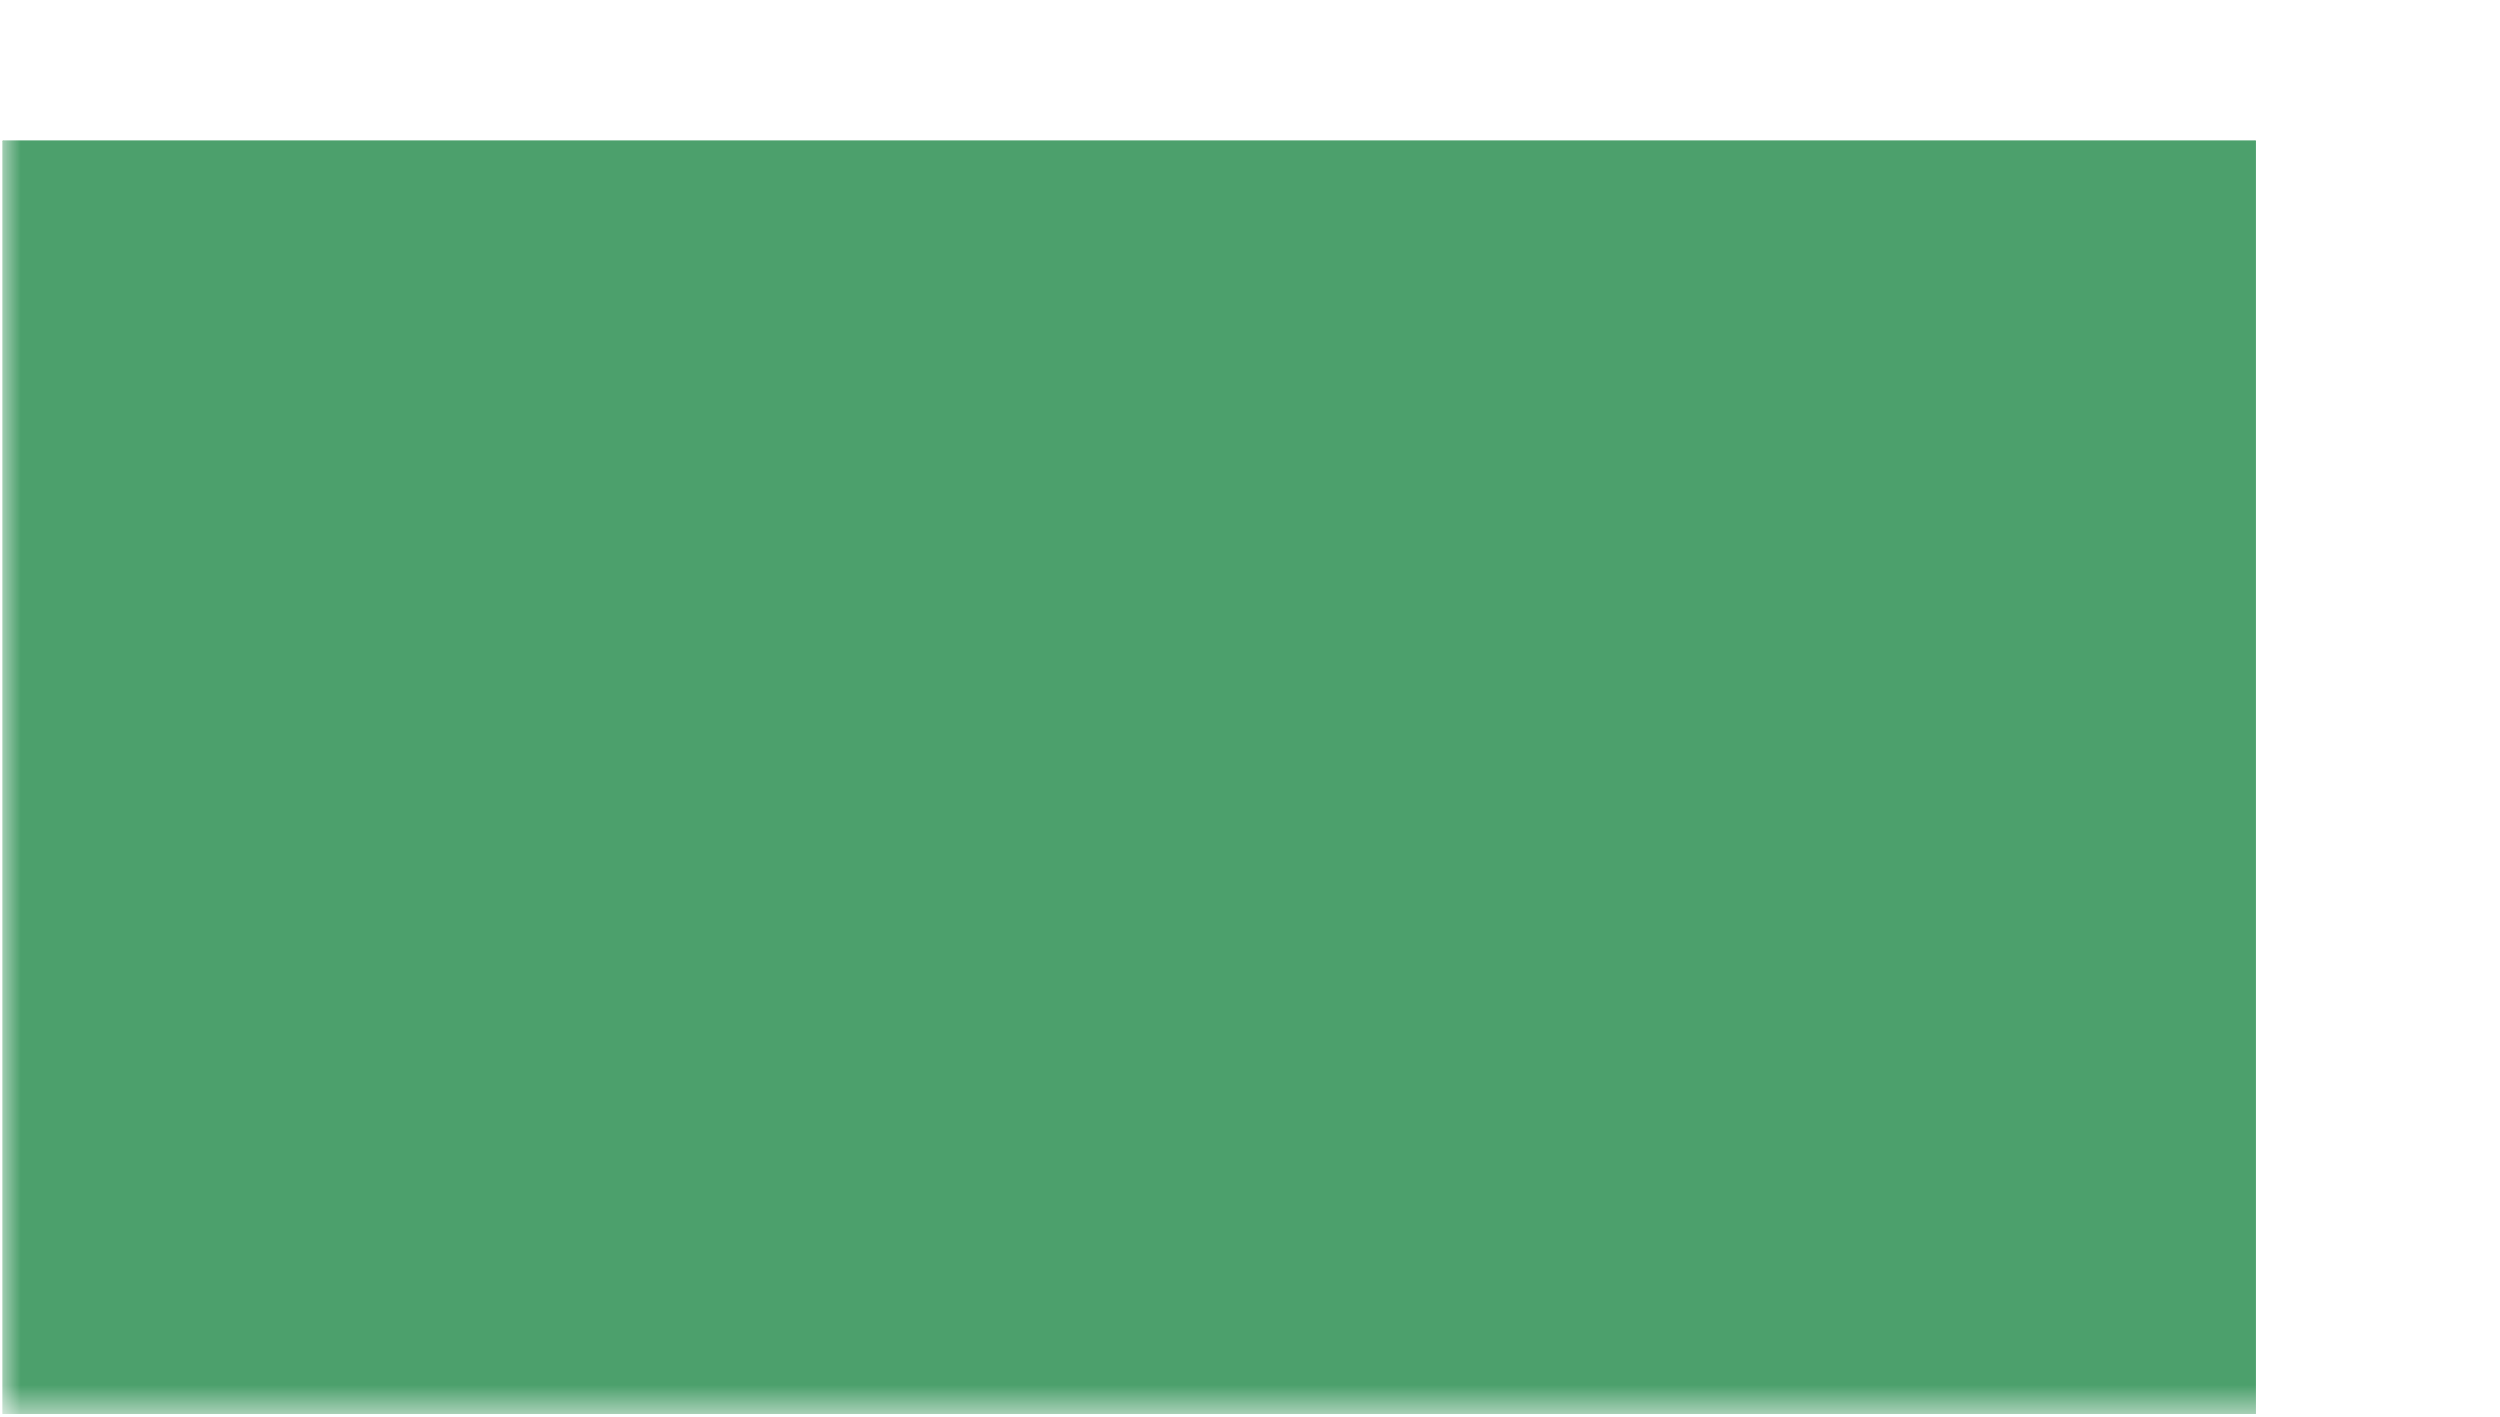 <!DOCTYPE svg PUBLIC "-//W3C//DTD SVG 1.1//EN" "http://www.w3.org/Graphics/SVG/1.1/DTD/svg11.dtd">
<svg xmlns="http://www.w3.org/2000/svg" version="1.1" width="69.91mm" height="39.612mm" viewBox="-182.076 61.764 69.91 39.612">
            <title>Picture generated by PcbDraw </title>
            <desc>Picture generated by PcbDraw</desc>
        <defs><clipPath id="cut-off"><path d=" M 182.0 101.3 L 182.0 65.7 L 119.0 65.7 L 119.0 101.3 L 182.0 101.3 " style="fill-rule: evenodd;"/></clipPath><mask id="pads-mask"><g style="fill:#ffffff; fill-opacity:0.0;  stroke:#ffffff; stroke-width:0; stroke-opacity:1;  stroke-linecap:round; stroke-linejoin:round;">
<g style="fill:#ffffff; fill-opacity:1;  stroke:#ffffff; stroke-width:0; stroke-opacity:1;  stroke-linecap:round; stroke-linejoin:round;">
<circle cx="177" cy="97" r="1.4"/> 
</g>
<g style="fill:#ffffff; fill-opacity:1;  stroke:#ffffff; stroke-width:0; stroke-opacity:1;  stroke-linecap:round; stroke-linejoin:round;">
<circle cx="123" cy="97" r="1.4"/> 
</g>
<g style="fill:#ffffff; fill-opacity:1;  stroke:#ffffff; stroke-width:0; stroke-opacity:1;  stroke-linecap:round; stroke-linejoin:round;">
<circle cx="123" cy="69.5" r="1.4"/> 
</g>
<g style="fill:#ffffff; fill-opacity:1;  stroke:#ffffff; stroke-width:0; stroke-opacity:1;  stroke-linecap:round; stroke-linejoin:round;">
<circle cx="177" cy="69.5" r="1.4"/> 
</g>
<g style="fill:#ffffff; fill-opacity:0.0;  stroke:#ffffff; stroke-width:1.6; stroke-opacity:1;  stroke-linecap:round; stroke-linejoin:round;">
<path d="M123.2 81.45 L123.2 80.95 "/>
</g>
<g style="fill:#ffffff; fill-opacity:1;  stroke:#ffffff; stroke-width:0; stroke-opacity:1;  stroke-linecap:round; stroke-linejoin:round;">
<circle cx="127.6" cy="81.2" r="1.05"/> 
</g>
<g style="fill:#ffffff; fill-opacity:1;  stroke:#ffffff; stroke-width:0; stroke-opacity:1;  stroke-linecap:round; stroke-linejoin:round;">
<path style="fill:#ffffff; fill-opacity:1;  stroke:#ffffff; stroke-width:0; stroke-opacity:1;  stroke-linecap:round; stroke-linejoin:round;fill-rule:evenodd;" d="M 137.2,80.35 137.196,80.369 137.185,80.385 137.169,80.396 137.15,80.4 135.45,80.4 135.431,80.396 135.415,80.385 135.404,80.369 135.4,80.35 135.4,78.65 135.404,78.631 135.415,78.615 135.431,78.604 135.45,78.6 137.15,78.6 137.169,78.604 137.185,78.615 137.196,78.631 137.2,78.65 Z"/> 
<circle cx="136.3" cy="76.96" r="0.9"/> 
<circle cx="136.3" cy="74.42" r="0.9"/> 
<circle cx="136.3" cy="71.88" r="0.9"/> 
<circle cx="136.3" cy="69.34" r="0.9"/> 
</g>
<g style="fill:#ffffff; fill-opacity:1;  stroke:#ffffff; stroke-width:0; stroke-opacity:1;  stroke-linecap:round; stroke-linejoin:round;">
<path style="fill:#ffffff; fill-opacity:1;  stroke:#ffffff; stroke-width:0; stroke-opacity:1;  stroke-linecap:round; stroke-linejoin:round;fill-rule:evenodd;" d="M 150.992,94.4 150.996,94.381 151.007,94.365 151.023,94.354 151.042,94.35 152.742,94.35 152.761,94.354 152.777,94.365 152.788,94.381 152.792,94.4 152.792,96.1 152.788,96.119 152.777,96.135 152.761,96.146 152.742,96.15 151.042,96.15 151.023,96.146 151.007,96.135 150.996,96.119 150.992,96.1 Z"/> 
<circle cx="154.432" cy="95.25" r="0.9"/> 
<circle cx="151.892" cy="97.79" r="0.9"/> 
<circle cx="154.432" cy="97.79" r="0.9"/> 
</g>
<g style="fill:#ffffff; fill-opacity:1;  stroke:#ffffff; stroke-width:0; stroke-opacity:1;  stroke-linecap:round; stroke-linejoin:round;">
<path style="fill:#ffffff; fill-opacity:1;  stroke:#ffffff; stroke-width:0; stroke-opacity:1;  stroke-linecap:round; stroke-linejoin:round;fill-rule:evenodd;" d="M 140.272,98.665 140.253,98.661 140.237,98.65 140.226,98.634 140.222,98.615 140.222,96.915 140.226,96.895 140.237,96.879 140.253,96.868 140.272,96.865 141.972,96.865 141.992,96.868 142.008,96.879 142.019,96.895 142.022,96.915 142.022,98.615 142.019,98.634 142.008,98.65 141.992,98.661 141.972,98.665 Z"/> 
<circle cx="141.122" cy="95.225" r="0.9"/> 
<circle cx="143.662" cy="97.765" r="0.9"/> 
<circle cx="143.662" cy="95.225" r="0.9"/> 
<circle cx="146.202" cy="97.765" r="0.9"/> 
<circle cx="146.202" cy="95.225" r="0.9"/> 
</g>
<g style="fill:#ffffff; fill-opacity:1;  stroke:#ffffff; stroke-width:0; stroke-opacity:1;  stroke-linecap:round; stroke-linejoin:round;">
<path style="fill:#ffffff; fill-opacity:1;  stroke:#ffffff; stroke-width:0; stroke-opacity:1;  stroke-linecap:round; stroke-linejoin:round;fill-rule:evenodd;" d="M 140.07,76.366 140.074,76.347 140.085,76.331 140.101,76.32 140.12,76.316 141.82,76.316 141.839,76.32 141.855,76.331 141.866,76.347 141.87,76.366 141.87,78.066 141.866,78.085 141.855,78.101 141.839,78.112 141.82,78.116 140.12,78.116 140.101,78.112 140.085,78.101 140.074,78.085 140.07,78.066 Z"/> 
<circle cx="140.97" cy="79.756" r="0.9"/> 
<circle cx="140.97" cy="82.296" r="0.9"/> 
<circle cx="140.97" cy="84.836" r="0.9"/> 
<circle cx="140.97" cy="87.376" r="0.9"/> 
<circle cx="140.97" cy="89.916" r="0.9"/> 
</g>
<g style="fill:#ffffff; fill-opacity:1;  stroke:#ffffff; stroke-width:0; stroke-opacity:1;  stroke-linecap:round; stroke-linejoin:round;">
<path style="fill:#ffffff; fill-opacity:1;  stroke:#ffffff; stroke-width:0; stroke-opacity:1;  stroke-linecap:round; stroke-linejoin:round;fill-rule:evenodd;" d="M 172.682,82.384 172.663,82.38 172.647,82.369 172.636,82.353 172.632,82.334 172.632,80.734 172.636,80.715 172.647,80.699 172.663,80.688 172.682,80.684 174.282,80.684 174.301,80.688 174.317,80.699 174.328,80.715 174.332,80.734 174.332,82.334 174.328,82.353 174.317,82.369 174.301,82.38 174.282,82.384 Z"/> 
<circle cx="173.482" cy="84.034" r="0.85"/> 
</g>
<g style="fill:#ffffff; fill-opacity:1;  stroke:#ffffff; stroke-width:0; stroke-opacity:1;  stroke-linecap:round; stroke-linejoin:round;">
<circle cx="175.482" cy="84.034" r="0.85"/> 
</g>
<g style="fill:#ffffff; fill-opacity:1;  stroke:#ffffff; stroke-width:0; stroke-opacity:1;  stroke-linecap:round; stroke-linejoin:round;">
<circle cx="175.482" cy="81.534" r="0.85"/> 
</g>
<g style="fill:#ffffff; fill-opacity:1;  stroke:#ffffff; stroke-width:0; stroke-opacity:1;  stroke-linecap:round; stroke-linejoin:round;">
<circle cx="178.342" cy="76.784" r="2.05"/> 
</g>
<g style="fill:#ffffff; fill-opacity:1;  stroke:#ffffff; stroke-width:0; stroke-opacity:1;  stroke-linecap:round; stroke-linejoin:round;">
<circle cx="178.342" cy="88.784" r="2.05"/> 
</g>
<g style="fill:#ffffff; fill-opacity:1;  stroke:#ffffff; stroke-width:0; stroke-opacity:1;  stroke-linecap:round; stroke-linejoin:round;">
<circle cx="167.792" cy="80.162" r="0.55"/> 
</g>
<g style="fill:#ffffff; fill-opacity:1;  stroke:#ffffff; stroke-width:0; stroke-opacity:1;  stroke-linecap:round; stroke-linejoin:round;">
<circle cx="173.482" cy="78.486" r="0.55"/> 
</g>
<g style="fill:#ffffff; fill-opacity:1;  stroke:#ffffff; stroke-width:0; stroke-opacity:1;  stroke-linecap:round; stroke-linejoin:round;">
<circle cx="179.07" cy="80.772" r="0.55"/> 
</g>
<g style="fill:#ffffff; fill-opacity:1;  stroke:#ffffff; stroke-width:0; stroke-opacity:1;  stroke-linecap:round; stroke-linejoin:round;">
<circle cx="179.07" cy="84.074" r="0.55"/> 
</g>
<g style="fill:#ffffff; fill-opacity:1;  stroke:#ffffff; stroke-width:0; stroke-opacity:1;  stroke-linecap:round; stroke-linejoin:round;">
<circle cx="164.287" cy="70.053" r="0.55"/> 
</g>
<g style="fill:#ffffff; fill-opacity:1;  stroke:#ffffff; stroke-width:0; stroke-opacity:1;  stroke-linecap:round; stroke-linejoin:round;">
<circle cx="153.492" cy="70.028" r="0.55"/> 
</g>
<g style="fill:#ffffff; fill-opacity:1;  stroke:#ffffff; stroke-width:0; stroke-opacity:1;  stroke-linecap:round; stroke-linejoin:round;">
<circle cx="155.956" cy="84.582" r="0.55"/> 
</g>
</g> 
</mask><mask id="pads-mask-silkscreen"><rect x="112.166" y="61.764" width="69.91" height="39.612" fill="white"/><g style="fill:#000000; fill-opacity:0.0;  stroke:#000000; stroke-width:0; stroke-opacity:1;  stroke-linecap:round; stroke-linejoin:round;">
<g style="fill:#000000; fill-opacity:1;  stroke:#000000; stroke-width:0; stroke-opacity:1;  stroke-linecap:round; stroke-linejoin:round;">
<circle cx="177" cy="97" r="1.4"/> 
</g>
<g style="fill:#000000; fill-opacity:1;  stroke:#000000; stroke-width:0; stroke-opacity:1;  stroke-linecap:round; stroke-linejoin:round;">
<circle cx="123" cy="97" r="1.4"/> 
</g>
<g style="fill:#000000; fill-opacity:1;  stroke:#000000; stroke-width:0; stroke-opacity:1;  stroke-linecap:round; stroke-linejoin:round;">
<circle cx="123" cy="69.5" r="1.4"/> 
</g>
<g style="fill:#000000; fill-opacity:1;  stroke:#000000; stroke-width:0; stroke-opacity:1;  stroke-linecap:round; stroke-linejoin:round;">
<circle cx="177" cy="69.5" r="1.4"/> 
</g>
<g style="fill:#000000; fill-opacity:0.0;  stroke:#000000; stroke-width:1.6; stroke-opacity:1;  stroke-linecap:round; stroke-linejoin:round;">
<path d="M123.2 81.45 L123.2 80.95 "/>
</g>
<g style="fill:#000000; fill-opacity:1;  stroke:#000000; stroke-width:0; stroke-opacity:1;  stroke-linecap:round; stroke-linejoin:round;">
<circle cx="127.6" cy="81.2" r="1.05"/> 
</g>
<g style="fill:#000000; fill-opacity:1;  stroke:#000000; stroke-width:0; stroke-opacity:1;  stroke-linecap:round; stroke-linejoin:round;">
<path style="fill:#000000; fill-opacity:1;  stroke:#000000; stroke-width:0; stroke-opacity:1;  stroke-linecap:round; stroke-linejoin:round;fill-rule:evenodd;" d="M 137.2,80.35 137.196,80.369 137.185,80.385 137.169,80.396 137.15,80.4 135.45,80.4 135.431,80.396 135.415,80.385 135.404,80.369 135.4,80.35 135.4,78.65 135.404,78.631 135.415,78.615 135.431,78.604 135.45,78.6 137.15,78.6 137.169,78.604 137.185,78.615 137.196,78.631 137.2,78.65 Z"/> 
<circle cx="136.3" cy="76.96" r="0.9"/> 
<circle cx="136.3" cy="74.42" r="0.9"/> 
<circle cx="136.3" cy="71.88" r="0.9"/> 
<circle cx="136.3" cy="69.34" r="0.9"/> 
</g>
<g style="fill:#000000; fill-opacity:1;  stroke:#000000; stroke-width:0; stroke-opacity:1;  stroke-linecap:round; stroke-linejoin:round;">
<path style="fill:#000000; fill-opacity:1;  stroke:#000000; stroke-width:0; stroke-opacity:1;  stroke-linecap:round; stroke-linejoin:round;fill-rule:evenodd;" d="M 150.992,94.4 150.996,94.381 151.007,94.365 151.023,94.354 151.042,94.35 152.742,94.35 152.761,94.354 152.777,94.365 152.788,94.381 152.792,94.4 152.792,96.1 152.788,96.119 152.777,96.135 152.761,96.146 152.742,96.15 151.042,96.15 151.023,96.146 151.007,96.135 150.996,96.119 150.992,96.1 Z"/> 
<circle cx="154.432" cy="95.25" r="0.9"/> 
<circle cx="151.892" cy="97.79" r="0.9"/> 
<circle cx="154.432" cy="97.79" r="0.9"/> 
</g>
<g style="fill:#000000; fill-opacity:1;  stroke:#000000; stroke-width:0; stroke-opacity:1;  stroke-linecap:round; stroke-linejoin:round;">
<path style="fill:#000000; fill-opacity:1;  stroke:#000000; stroke-width:0; stroke-opacity:1;  stroke-linecap:round; stroke-linejoin:round;fill-rule:evenodd;" d="M 140.272,98.665 140.253,98.661 140.237,98.65 140.226,98.634 140.222,98.615 140.222,96.915 140.226,96.895 140.237,96.879 140.253,96.868 140.272,96.865 141.972,96.865 141.992,96.868 142.008,96.879 142.019,96.895 142.022,96.915 142.022,98.615 142.019,98.634 142.008,98.65 141.992,98.661 141.972,98.665 Z"/> 
<circle cx="141.122" cy="95.225" r="0.9"/> 
<circle cx="143.662" cy="97.765" r="0.9"/> 
<circle cx="143.662" cy="95.225" r="0.9"/> 
<circle cx="146.202" cy="97.765" r="0.9"/> 
<circle cx="146.202" cy="95.225" r="0.9"/> 
</g>
<g style="fill:#000000; fill-opacity:1;  stroke:#000000; stroke-width:0; stroke-opacity:1;  stroke-linecap:round; stroke-linejoin:round;">
<path style="fill:#000000; fill-opacity:1;  stroke:#000000; stroke-width:0; stroke-opacity:1;  stroke-linecap:round; stroke-linejoin:round;fill-rule:evenodd;" d="M 140.07,76.366 140.074,76.347 140.085,76.331 140.101,76.32 140.12,76.316 141.82,76.316 141.839,76.32 141.855,76.331 141.866,76.347 141.87,76.366 141.87,78.066 141.866,78.085 141.855,78.101 141.839,78.112 141.82,78.116 140.12,78.116 140.101,78.112 140.085,78.101 140.074,78.085 140.07,78.066 Z"/> 
<circle cx="140.97" cy="79.756" r="0.9"/> 
<circle cx="140.97" cy="82.296" r="0.9"/> 
<circle cx="140.97" cy="84.836" r="0.9"/> 
<circle cx="140.97" cy="87.376" r="0.9"/> 
<circle cx="140.97" cy="89.916" r="0.9"/> 
</g>
<g style="fill:#000000; fill-opacity:1;  stroke:#000000; stroke-width:0; stroke-opacity:1;  stroke-linecap:round; stroke-linejoin:round;">
<path style="fill:#000000; fill-opacity:1;  stroke:#000000; stroke-width:0; stroke-opacity:1;  stroke-linecap:round; stroke-linejoin:round;fill-rule:evenodd;" d="M 172.682,82.384 172.663,82.38 172.647,82.369 172.636,82.353 172.632,82.334 172.632,80.734 172.636,80.715 172.647,80.699 172.663,80.688 172.682,80.684 174.282,80.684 174.301,80.688 174.317,80.699 174.328,80.715 174.332,80.734 174.332,82.334 174.328,82.353 174.317,82.369 174.301,82.38 174.282,82.384 Z"/> 
<circle cx="173.482" cy="84.034" r="0.85"/> 
</g>
<g style="fill:#000000; fill-opacity:1;  stroke:#000000; stroke-width:0; stroke-opacity:1;  stroke-linecap:round; stroke-linejoin:round;">
<circle cx="175.482" cy="84.034" r="0.85"/> 
</g>
<g style="fill:#000000; fill-opacity:1;  stroke:#000000; stroke-width:0; stroke-opacity:1;  stroke-linecap:round; stroke-linejoin:round;">
<circle cx="175.482" cy="81.534" r="0.85"/> 
</g>
<g style="fill:#000000; fill-opacity:1;  stroke:#000000; stroke-width:0; stroke-opacity:1;  stroke-linecap:round; stroke-linejoin:round;">
<circle cx="178.342" cy="76.784" r="2.05"/> 
</g>
<g style="fill:#000000; fill-opacity:1;  stroke:#000000; stroke-width:0; stroke-opacity:1;  stroke-linecap:round; stroke-linejoin:round;">
<circle cx="178.342" cy="88.784" r="2.05"/> 
</g>
<g style="fill:#000000; fill-opacity:1;  stroke:#000000; stroke-width:0; stroke-opacity:1;  stroke-linecap:round; stroke-linejoin:round;">
<circle cx="167.792" cy="80.162" r="0.55"/> 
</g>
<g style="fill:#000000; fill-opacity:1;  stroke:#000000; stroke-width:0; stroke-opacity:1;  stroke-linecap:round; stroke-linejoin:round;">
<circle cx="173.482" cy="78.486" r="0.55"/> 
</g>
<g style="fill:#000000; fill-opacity:1;  stroke:#000000; stroke-width:0; stroke-opacity:1;  stroke-linecap:round; stroke-linejoin:round;">
<circle cx="179.07" cy="80.772" r="0.55"/> 
</g>
<g style="fill:#000000; fill-opacity:1;  stroke:#000000; stroke-width:0; stroke-opacity:1;  stroke-linecap:round; stroke-linejoin:round;">
<circle cx="179.07" cy="84.074" r="0.55"/> 
</g>
<g style="fill:#000000; fill-opacity:1;  stroke:#000000; stroke-width:0; stroke-opacity:1;  stroke-linecap:round; stroke-linejoin:round;">
<circle cx="164.287" cy="70.053" r="0.55"/> 
</g>
<g style="fill:#000000; fill-opacity:1;  stroke:#000000; stroke-width:0; stroke-opacity:1;  stroke-linecap:round; stroke-linejoin:round;">
<circle cx="153.492" cy="70.028" r="0.55"/> 
</g>
<g style="fill:#000000; fill-opacity:1;  stroke:#000000; stroke-width:0; stroke-opacity:1;  stroke-linecap:round; stroke-linejoin:round;">
<circle cx="155.956" cy="84.582" r="0.55"/> 
</g>
</g> 
</mask><mask id="hole-mask"><g><rect x="112.166" y="61.764" fill="white" width="69.91" height="39.612"/><polyline stroke-linecap="round" stroke="black" stroke-width="2.7" points="-0.0 0 0.0 0" transform="translate(177.0 97.0) rotate(-0.0)"/><polyline stroke-linecap="round" stroke="black" stroke-width="2.7" points="-0.0 0 0.0 0" transform="translate(123.0 97.0) rotate(-0.0)"/><polyline stroke-linecap="round" stroke="black" stroke-width="2.7" points="-0.0 0 0.0 0" transform="translate(123.0 69.5) rotate(-0.0)"/><polyline stroke-linecap="round" stroke="black" stroke-width="2.7" points="-0.0 0 0.0 0" transform="translate(177.0 69.5) rotate(-0.0)"/><polyline stroke-linecap="round" stroke="black" stroke-width="1.5" points="-0.25 0 0.25 0" transform="translate(123.2 81.2) rotate(-90.0)"/><polyline stroke-linecap="round" stroke="black" stroke-width="2.0" points="-0.0 0 0.0 0" transform="translate(127.6 81.2) rotate(-90.0)"/><polyline stroke-linecap="round" stroke="black" stroke-width="1.0" points="-0.0 0 0.0 0" transform="translate(136.3 79.5) rotate(-180.0)"/><polyline stroke-linecap="round" stroke="black" stroke-width="1.0" points="-0.0 0 0.0 0" transform="translate(136.3 76.96) rotate(-180.0)"/><polyline stroke-linecap="round" stroke="black" stroke-width="1.0" points="-0.0 0 0.0 0" transform="translate(136.3 74.42) rotate(-180.0)"/><polyline stroke-linecap="round" stroke="black" stroke-width="1.0" points="-0.0 0 0.0 0" transform="translate(136.3 71.88) rotate(-180.0)"/><polyline stroke-linecap="round" stroke="black" stroke-width="1.0" points="-0.0 0 0.0 0" transform="translate(136.3 69.34) rotate(-180.0)"/><polyline stroke-linecap="round" stroke="black" stroke-width="1.0" points="-0.0 0 0.0 0" transform="translate(151.892 95.25) rotate(-0.0)"/><polyline stroke-linecap="round" stroke="black" stroke-width="1.0" points="-0.0 0 0.0 0" transform="translate(154.432 95.25) rotate(-0.0)"/><polyline stroke-linecap="round" stroke="black" stroke-width="1.0" points="-0.0 0 0.0 0" transform="translate(151.892 97.79) rotate(-0.0)"/><polyline stroke-linecap="round" stroke="black" stroke-width="1.0" points="-0.0 0 0.0 0" transform="translate(154.432 97.79) rotate(-0.0)"/><polyline stroke-linecap="round" stroke="black" stroke-width="1.0" points="-0.0 0 0.0 0" transform="translate(141.122 97.765) rotate(-90.0)"/><polyline stroke-linecap="round" stroke="black" stroke-width="1.0" points="-0.0 0 0.0 0" transform="translate(141.122 95.225) rotate(-90.0)"/><polyline stroke-linecap="round" stroke="black" stroke-width="1.0" points="-0.0 0 0.0 0" transform="translate(143.662 97.765) rotate(-90.0)"/><polyline stroke-linecap="round" stroke="black" stroke-width="1.0" points="-0.0 0 0.0 0" transform="translate(143.662 95.225) rotate(-90.0)"/><polyline stroke-linecap="round" stroke="black" stroke-width="1.0" points="-0.0 0 0.0 0" transform="translate(146.202 97.765) rotate(-90.0)"/><polyline stroke-linecap="round" stroke="black" stroke-width="1.0" points="-0.0 0 0.0 0" transform="translate(146.202 95.225) rotate(-90.0)"/><polyline stroke-linecap="round" stroke="black" stroke-width="1.0" points="-0.0 0 0.0 0" transform="translate(140.97 77.216) rotate(-0.0)"/><polyline stroke-linecap="round" stroke="black" stroke-width="1.0" points="-0.0 0 0.0 0" transform="translate(140.97 79.756) rotate(-0.0)"/><polyline stroke-linecap="round" stroke="black" stroke-width="1.0" points="-0.0 0 0.0 0" transform="translate(140.97 82.296) rotate(-0.0)"/><polyline stroke-linecap="round" stroke="black" stroke-width="1.0" points="-0.0 0 0.0 0" transform="translate(140.97 84.836) rotate(-0.0)"/><polyline stroke-linecap="round" stroke="black" stroke-width="1.0" points="-0.0 0 0.0 0" transform="translate(140.97 87.376) rotate(-0.0)"/><polyline stroke-linecap="round" stroke="black" stroke-width="1.0" points="-0.0 0 0.0 0" transform="translate(140.97 89.916) rotate(-0.0)"/><polyline stroke-linecap="round" stroke="black" stroke-width="0.95" points="-0.0 0 0.0 0" transform="translate(173.482 81.534) rotate(-90.0)"/><polyline stroke-linecap="round" stroke="black" stroke-width="0.95" points="-0.0 0 0.0 0" transform="translate(173.482 84.034) rotate(-90.0)"/><polyline stroke-linecap="round" stroke="black" stroke-width="0.95" points="-0.0 0 0.0 0" transform="translate(175.482 84.034) rotate(-90.0)"/><polyline stroke-linecap="round" stroke="black" stroke-width="0.95" points="-0.0 0 0.0 0" transform="translate(175.482 81.534) rotate(-90.0)"/><polyline stroke-linecap="round" stroke="black" stroke-width="2.3" points="-0.0 0 0.0 0" transform="translate(178.342 76.784) rotate(-90.0)"/><polyline stroke-linecap="round" stroke="black" stroke-width="2.3" points="-0.0 0 0.0 0" transform="translate(178.342 88.784) rotate(-90.0)"/><polyline stroke-linecap="round" stroke="black" stroke-width="0.4" points="-0.0 0 0.0 0" transform="translate(154.356 75.794) rotate(-0.0)"/><polyline stroke-linecap="round" stroke="black" stroke-width="0.4" points="-0.0 0 0.0 0" transform="translate(123.114 73.33) rotate(-0.0)"/><polyline stroke-linecap="round" stroke="black" stroke-width="0.4" points="-0.0 0 0.0 0" transform="translate(129.108 77.953) rotate(-0.0)"/><polyline stroke-linecap="round" stroke="black" stroke-width="0.4" points="-0.0 0 0.0 0" transform="translate(167.259 97.942) rotate(-0.0)"/><polyline stroke-linecap="round" stroke="black" stroke-width="0.4" points="-0.0 0 0.0 0" transform="translate(155.677 83.058) rotate(-0.0)"/><polyline stroke-linecap="round" stroke="black" stroke-width="0.4" points="-0.0 0 0.0 0" transform="translate(163.83 76.759) rotate(-0.0)"/><polyline stroke-linecap="round" stroke="black" stroke-width="0.4" points="-0.0 0 0.0 0" transform="translate(125.349 90.907) rotate(-0.0)"/><polyline stroke-linecap="round" stroke="black" stroke-width="0.4" points="-0.0 0 0.0 0" transform="translate(130.81 95.352) rotate(-0.0)"/><polyline stroke-linecap="round" stroke="black" stroke-width="0.4" points="-0.0 0 0.0 0" transform="translate(129.083 73.381) rotate(-0.0)"/><polyline stroke-linecap="round" stroke="black" stroke-width="0.4" points="-0.0 0 0.0 0" transform="translate(144.831 85.065) rotate(-0.0)"/><polyline stroke-linecap="round" stroke="black" stroke-width="0.4" points="-0.0 0 0.0 0" transform="translate(123.088 78.13) rotate(-0.0)"/><polyline stroke-linecap="round" stroke="black" stroke-width="0.4" points="-0.0 0 0.0 0" transform="translate(159.842 98.603) rotate(-0.0)"/><polyline stroke-linecap="round" stroke="black" stroke-width="0.4" points="-0.0 0 0.0 0" transform="translate(154.534 83.287) rotate(-0.0)"/><polyline stroke-linecap="round" stroke="black" stroke-width="0.4" points="-0.0 0 0.0 0" transform="translate(146.025 69.24) rotate(-0.0)"/><polyline stroke-linecap="round" stroke="black" stroke-width="0.4" points="-0.0 0 0.0 0" transform="translate(159.182 81.966) rotate(-0.0)"/><polyline stroke-linecap="round" stroke="black" stroke-width="0.4" points="-0.0 0 0.0 0" transform="translate(130.835 88.9) rotate(-0.0)"/><polyline stroke-linecap="round" stroke="black" stroke-width="0.4" points="-0.0 0 0.0 0" transform="translate(129.108 84.303) rotate(-0.0)"/><polyline stroke-linecap="round" stroke="black" stroke-width="0.4" points="-0.0 0 0.0 0" transform="translate(121.564 89.332) rotate(-0.0)"/><polyline stroke-linecap="round" stroke="black" stroke-width="0.4" points="-0.0 0 0.0 0" transform="translate(123.139 84.404) rotate(-0.0)"/><polyline stroke-linecap="round" stroke="black" stroke-width="0.4" points="-0.0 0 0.0 0" transform="translate(162.763 70.002) rotate(-0.0)"/><polyline stroke-linecap="round" stroke="black" stroke-width="0.4" points="-0.0 0 0.0 0" transform="translate(155.042 70.079) rotate(-0.0)"/><polyline stroke-linecap="round" stroke="black" stroke-width="0.4" points="-0.0 0 0.0 0" transform="translate(160.68 81.153) rotate(-0.0)"/><polyline stroke-linecap="round" stroke="black" stroke-width="0.4" points="-0.0 0 0.0 0" transform="translate(166.878 88.773) rotate(-0.0)"/><polyline stroke-linecap="round" stroke="black" stroke-width="0.4" points="-0.0 0 0.0 0" transform="translate(160.553 86.233) rotate(-0.0)"/><polyline stroke-linecap="round" stroke="black" stroke-width="0.4" points="-0.0 0 0.0 0" transform="translate(167.234 93.523) rotate(-0.0)"/><polyline stroke-linecap="round" stroke="black" stroke-width="0.4" points="-0.0 0 0.0 0" transform="translate(165.049 90.449) rotate(-0.0)"/><polyline stroke-linecap="round" stroke="black" stroke-width="0.4" points="-0.0 0 0.0 0" transform="translate(165.735 80.162) rotate(-0.0)"/><polyline stroke-linecap="round" stroke="black" stroke-width="0.4" points="-0.0 0 0.0 0" transform="translate(170.459 80.416) rotate(-0.0)"/><polyline stroke-linecap="round" stroke="black" stroke-width="0.4" points="-0.0 0 0.0 0" transform="translate(172.39 88.138) rotate(-0.0)"/><polyline stroke-linecap="round" stroke="black" stroke-width="0.4" points="-0.0 0 0.0 0" transform="translate(170.561 90.678) rotate(-0.0)"/><polyline stroke-linecap="round" stroke="black" stroke-width="0.4" points="-0.0 0 0.0 0" transform="translate(156.896 87.554) rotate(-0.0)"/><polyline stroke-linecap="round" stroke="black" stroke-width="0.4" points="-0.0 0 0.0 0" transform="translate(156.159 88.392) rotate(-0.0)"/><polyline stroke-linecap="round" stroke="black" stroke-width="0.4" points="-0.0 0 0.0 0" transform="translate(156.286 91.694) rotate(-0.0)"/><polyline stroke-linecap="round" stroke="black" stroke-width="0.4" points="-0.0 0 0.0 0" transform="translate(155.067 88.595) rotate(-0.0)"/><polyline stroke-linecap="round" stroke="black" stroke-width="0.4" points="-0.0 0 0.0 0" transform="translate(152.679 88.316) rotate(-0.0)"/><polyline stroke-linecap="round" stroke="black" stroke-width="0.4" points="-0.0 0 0.0 0" transform="translate(152.07 87.224) rotate(-0.0)"/><polyline stroke-linecap="round" stroke="black" stroke-width="0.4" points="-0.0 0 0.0 0" transform="translate(151.689 85.852) rotate(-0.0)"/><polyline stroke-linecap="round" stroke="black" stroke-width="0.4" points="-0.0 0 0.0 0" transform="translate(150.139 81.89) rotate(-0.0)"/><polyline stroke-linecap="round" stroke="black" stroke-width="0.4" points="-0.0 0 0.0 0" transform="translate(148.595 85.39) rotate(-0.0)"/><polyline stroke-linecap="round" stroke="black" stroke-width="0.4" points="-0.0 0 0.0 0" transform="translate(155.956 85.776) rotate(-0.0)"/></g></mask></defs><g transform="scale(-1,1)" id="boardContainer"><g id="substrate" clip-path="url(#cut-off)" mask="url(#hole-mask)"><g id="substrate-board" style="fill:#4ca06c; stroke:#4ca06c;"><path d=" M 182.0 101.3 L 182.0 65.7 L 119.0 65.7 L 119.0 101.3 L 182.0 101.3 " style="fill-rule: evenodd;"/><g style="fill-opacity: 0.0;stroke-width: 0.05;stroke-opacity: 1;stroke-linecap: round;stroke-linejoin: round">
<path d="M119 101.3 L182 101.3 "/>
<path d="M182 101.3 L182 65.7 "/>
<path d="M119 65.7 L119 101.3 "/>
<path d="M182 65.7 L119 65.7 "/>
</g> 
</g></g></g></svg>
